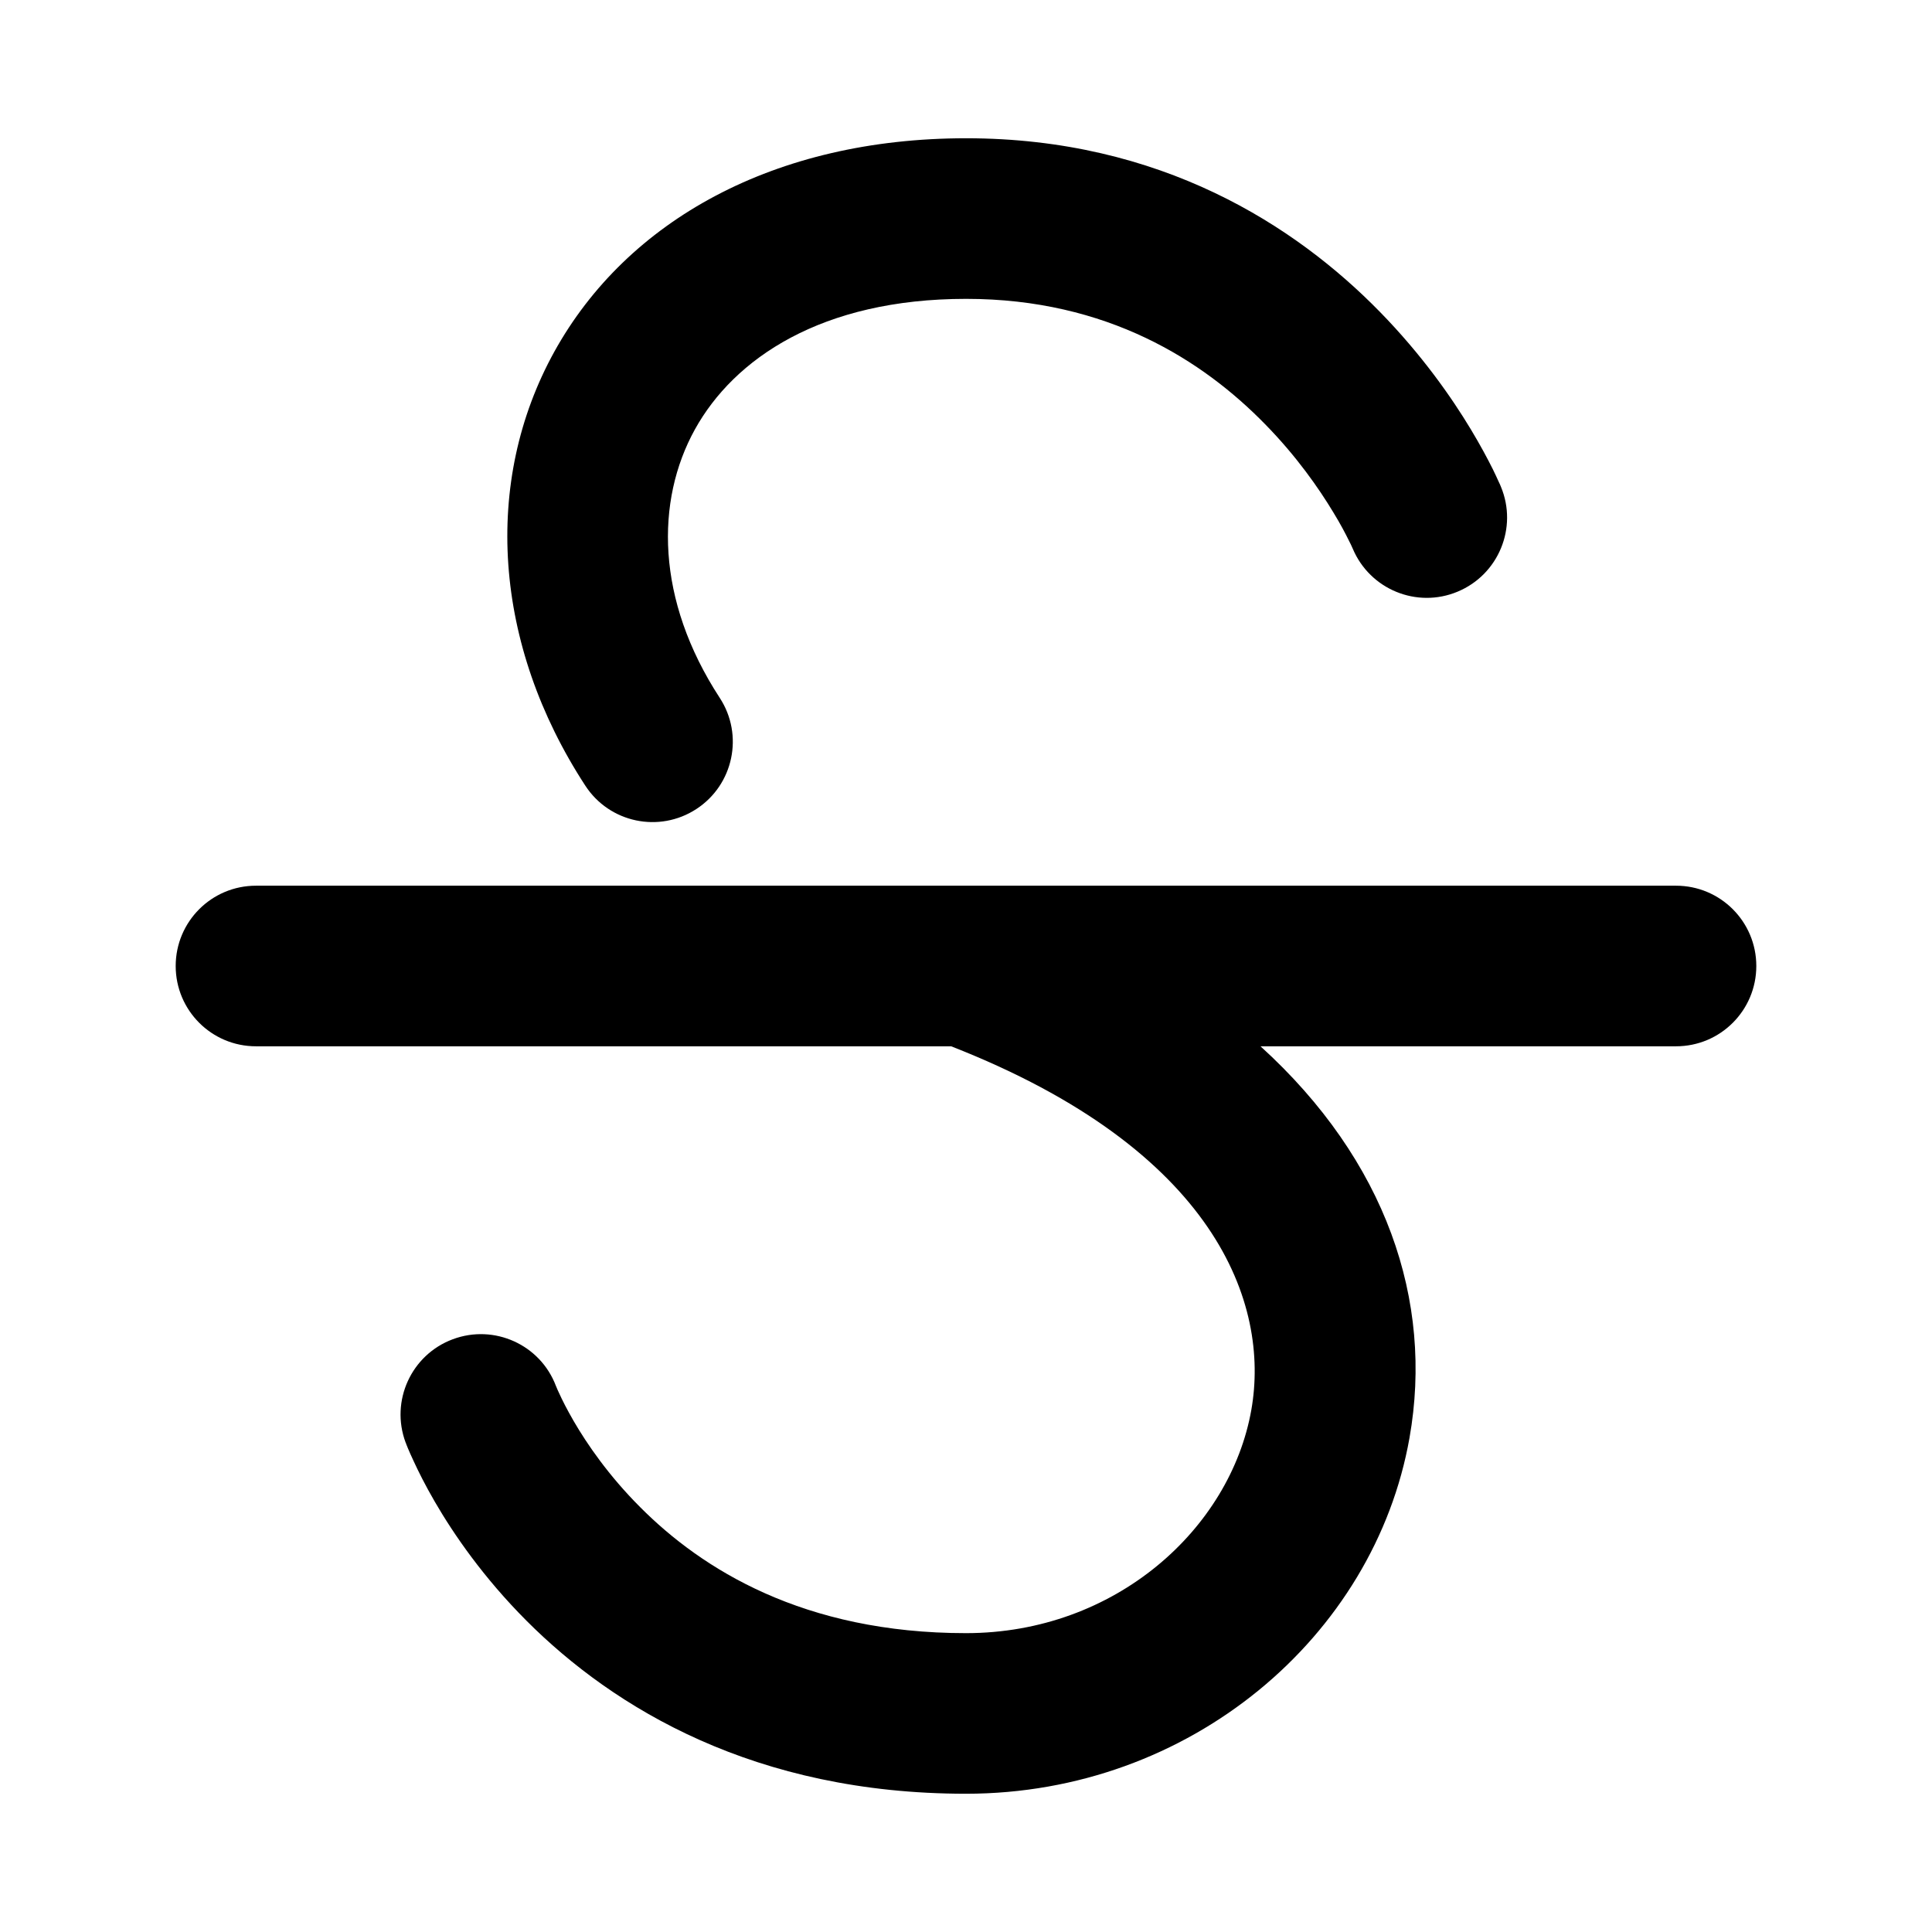 <svg width="16" height="16" viewBox="0 0 16 16" fill="none" xmlns="http://www.w3.org/2000/svg">
<path d="M8.001 1.145C6.415 1.145 5.193 1.825 4.591 2.912C3.994 3.992 4.086 5.339 4.847 6.506C5.047 6.814 5.459 6.901 5.767 6.7C6.075 6.499 6.161 6.087 5.961 5.78C5.43 4.966 5.428 4.147 5.755 3.556C6.079 2.971 6.801 2.475 8.001 2.475C9.173 2.475 9.965 2.989 10.477 3.513C10.737 3.778 10.922 4.044 11.042 4.243C11.102 4.341 11.144 4.422 11.17 4.475C11.184 4.502 11.193 4.521 11.198 4.533L11.203 4.544C11.345 4.881 11.733 5.041 12.071 4.9C12.41 4.759 12.571 4.37 12.43 4.031L11.835 4.278C12.43 4.031 12.43 4.031 12.43 4.031L12.429 4.029L12.429 4.028L12.427 4.024L12.423 4.014C12.419 4.006 12.415 3.996 12.409 3.984C12.398 3.959 12.382 3.925 12.362 3.884C12.321 3.802 12.261 3.689 12.181 3.556C12.021 3.29 11.774 2.937 11.428 2.583C10.73 1.869 9.614 1.145 8.001 1.145Z" fill="black"/>
<path d="M2.12 8.665H7.877C10.071 9.523 10.518 10.796 10.363 11.676C10.189 12.659 9.239 13.525 8 13.525C6.653 13.525 5.812 12.994 5.302 12.482C5.041 12.221 4.862 11.96 4.75 11.767C4.694 11.67 4.655 11.592 4.632 11.541C4.62 11.516 4.612 11.498 4.608 11.487L4.604 11.478C4.475 11.136 4.093 10.963 3.75 11.091C3.406 11.219 3.231 11.602 3.359 11.946L3.964 11.721C3.359 11.946 3.359 11.946 3.359 11.946L3.36 11.948L3.361 11.949L3.362 11.953L3.366 11.964C3.37 11.973 3.374 11.983 3.379 11.996C3.39 12.022 3.405 12.057 3.425 12.099C3.464 12.184 3.521 12.299 3.6 12.435C3.757 12.706 4.003 13.064 4.36 13.422C5.085 14.148 6.253 14.855 8 14.855C9.856 14.855 11.382 13.554 11.673 11.907C11.873 10.772 11.48 9.611 10.439 8.665H13.88C14.248 8.665 14.545 8.367 14.545 8C14.545 7.633 14.248 7.335 13.88 7.335H8.016C8.005 7.335 7.995 7.335 7.985 7.335H2.12C1.752 7.335 1.455 7.633 1.455 8C1.455 8.367 1.752 8.665 2.12 8.665Z" fill="black"/>
</svg>
